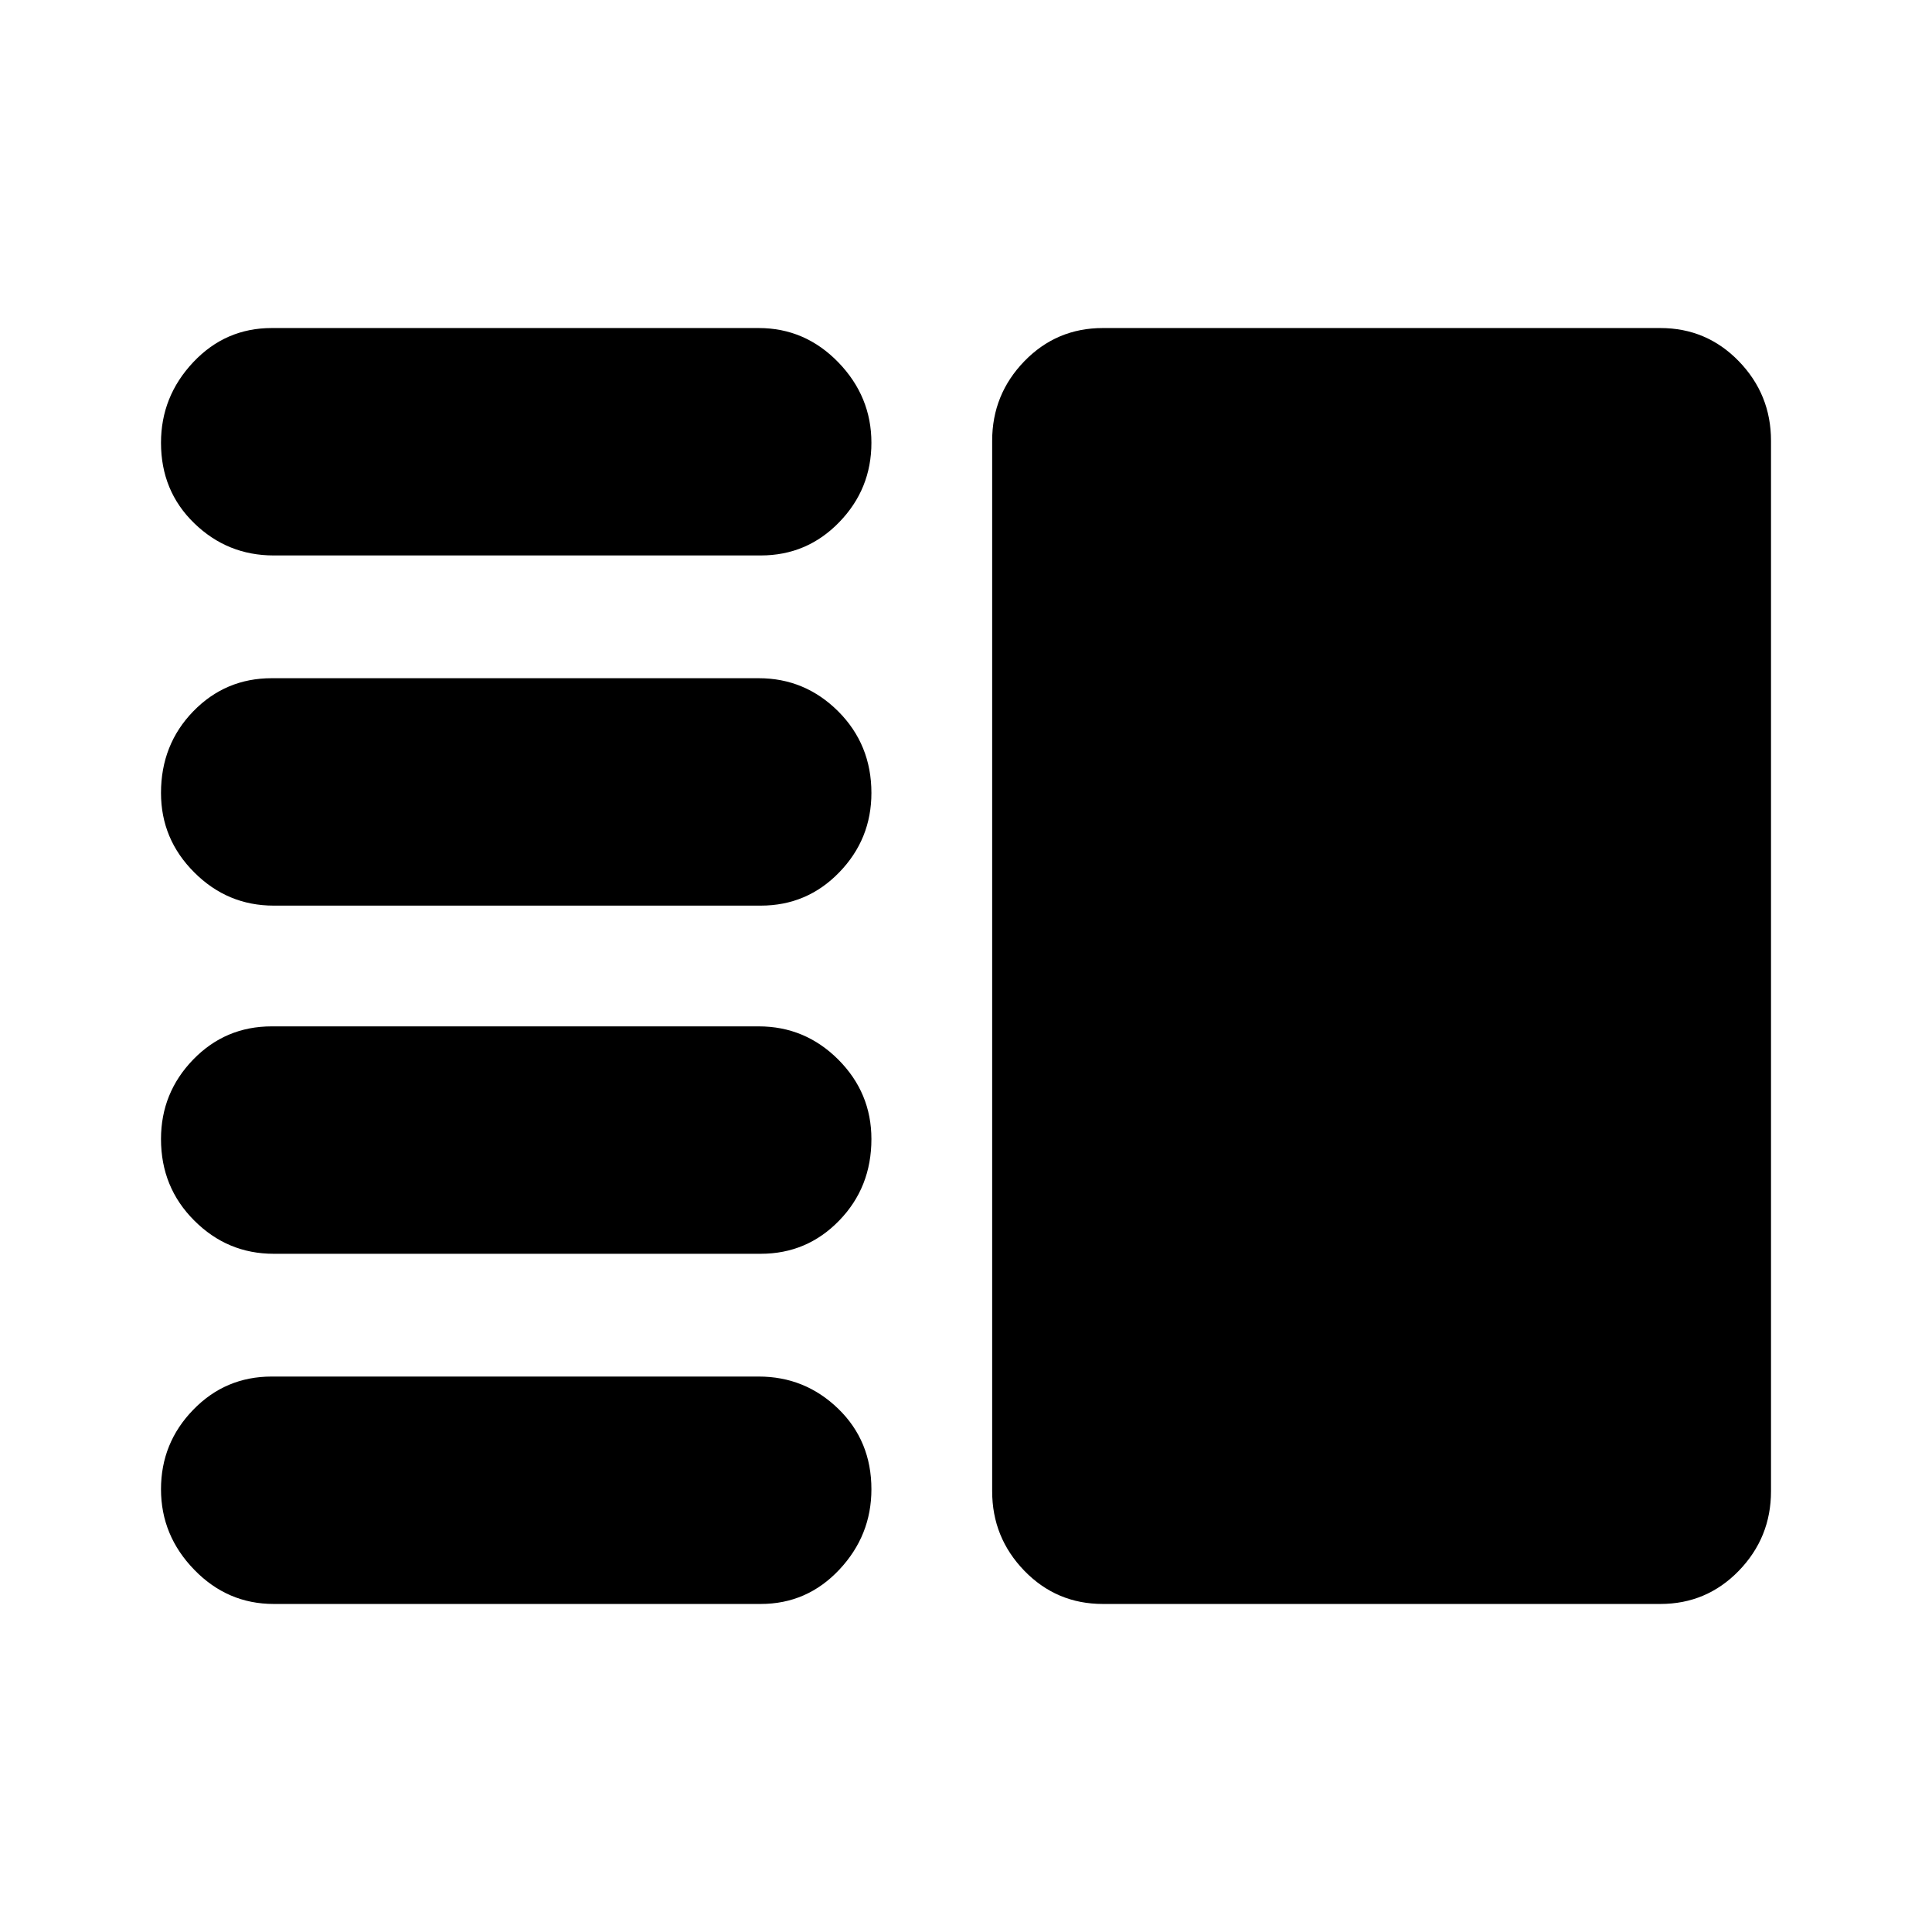 <svg xmlns="http://www.w3.org/2000/svg" height="24" width="24"><path d="M3.4 15.575q-.575 0-.987-.413Q2 14.75 2 14.15q0-.575.4-.988.4-.412.975-.412h6.05q.575 0 .988.412.412.413.412.988 0 .6-.4 1.012-.4.413-.975.413Zm0 4.35q-.575 0-.987-.425Q2 19.075 2 18.5t.4-.987q.4-.413.975-.413h6.05q.575 0 .988.4.412.4.412 1 0 .575-.4 1-.4.425-.975.425Zm0-8.675q-.575 0-.987-.413Q2 10.425 2 9.85q0-.6.4-1.013.4-.412.975-.412h6.05q.575 0 .988.412.412.413.412 1.013 0 .575-.4.987-.4.413-.975.413Zm0-4.35q-.575 0-.987-.4Q2 6.1 2 5.5q0-.575.4-1 .4-.425.975-.425h6.05q.575 0 .988.425.412.425.412 1t-.4.987q-.4.413-.975.413Zm10.3 13.025q-.575 0-.975-.412-.4-.413-.4-.988V5.475q0-.575.4-.988.4-.412.975-.412h6.925q.575 0 .975.412.4.413.4.988v13.05q0 .575-.4.988-.4.412-.975.412Z"/></svg>